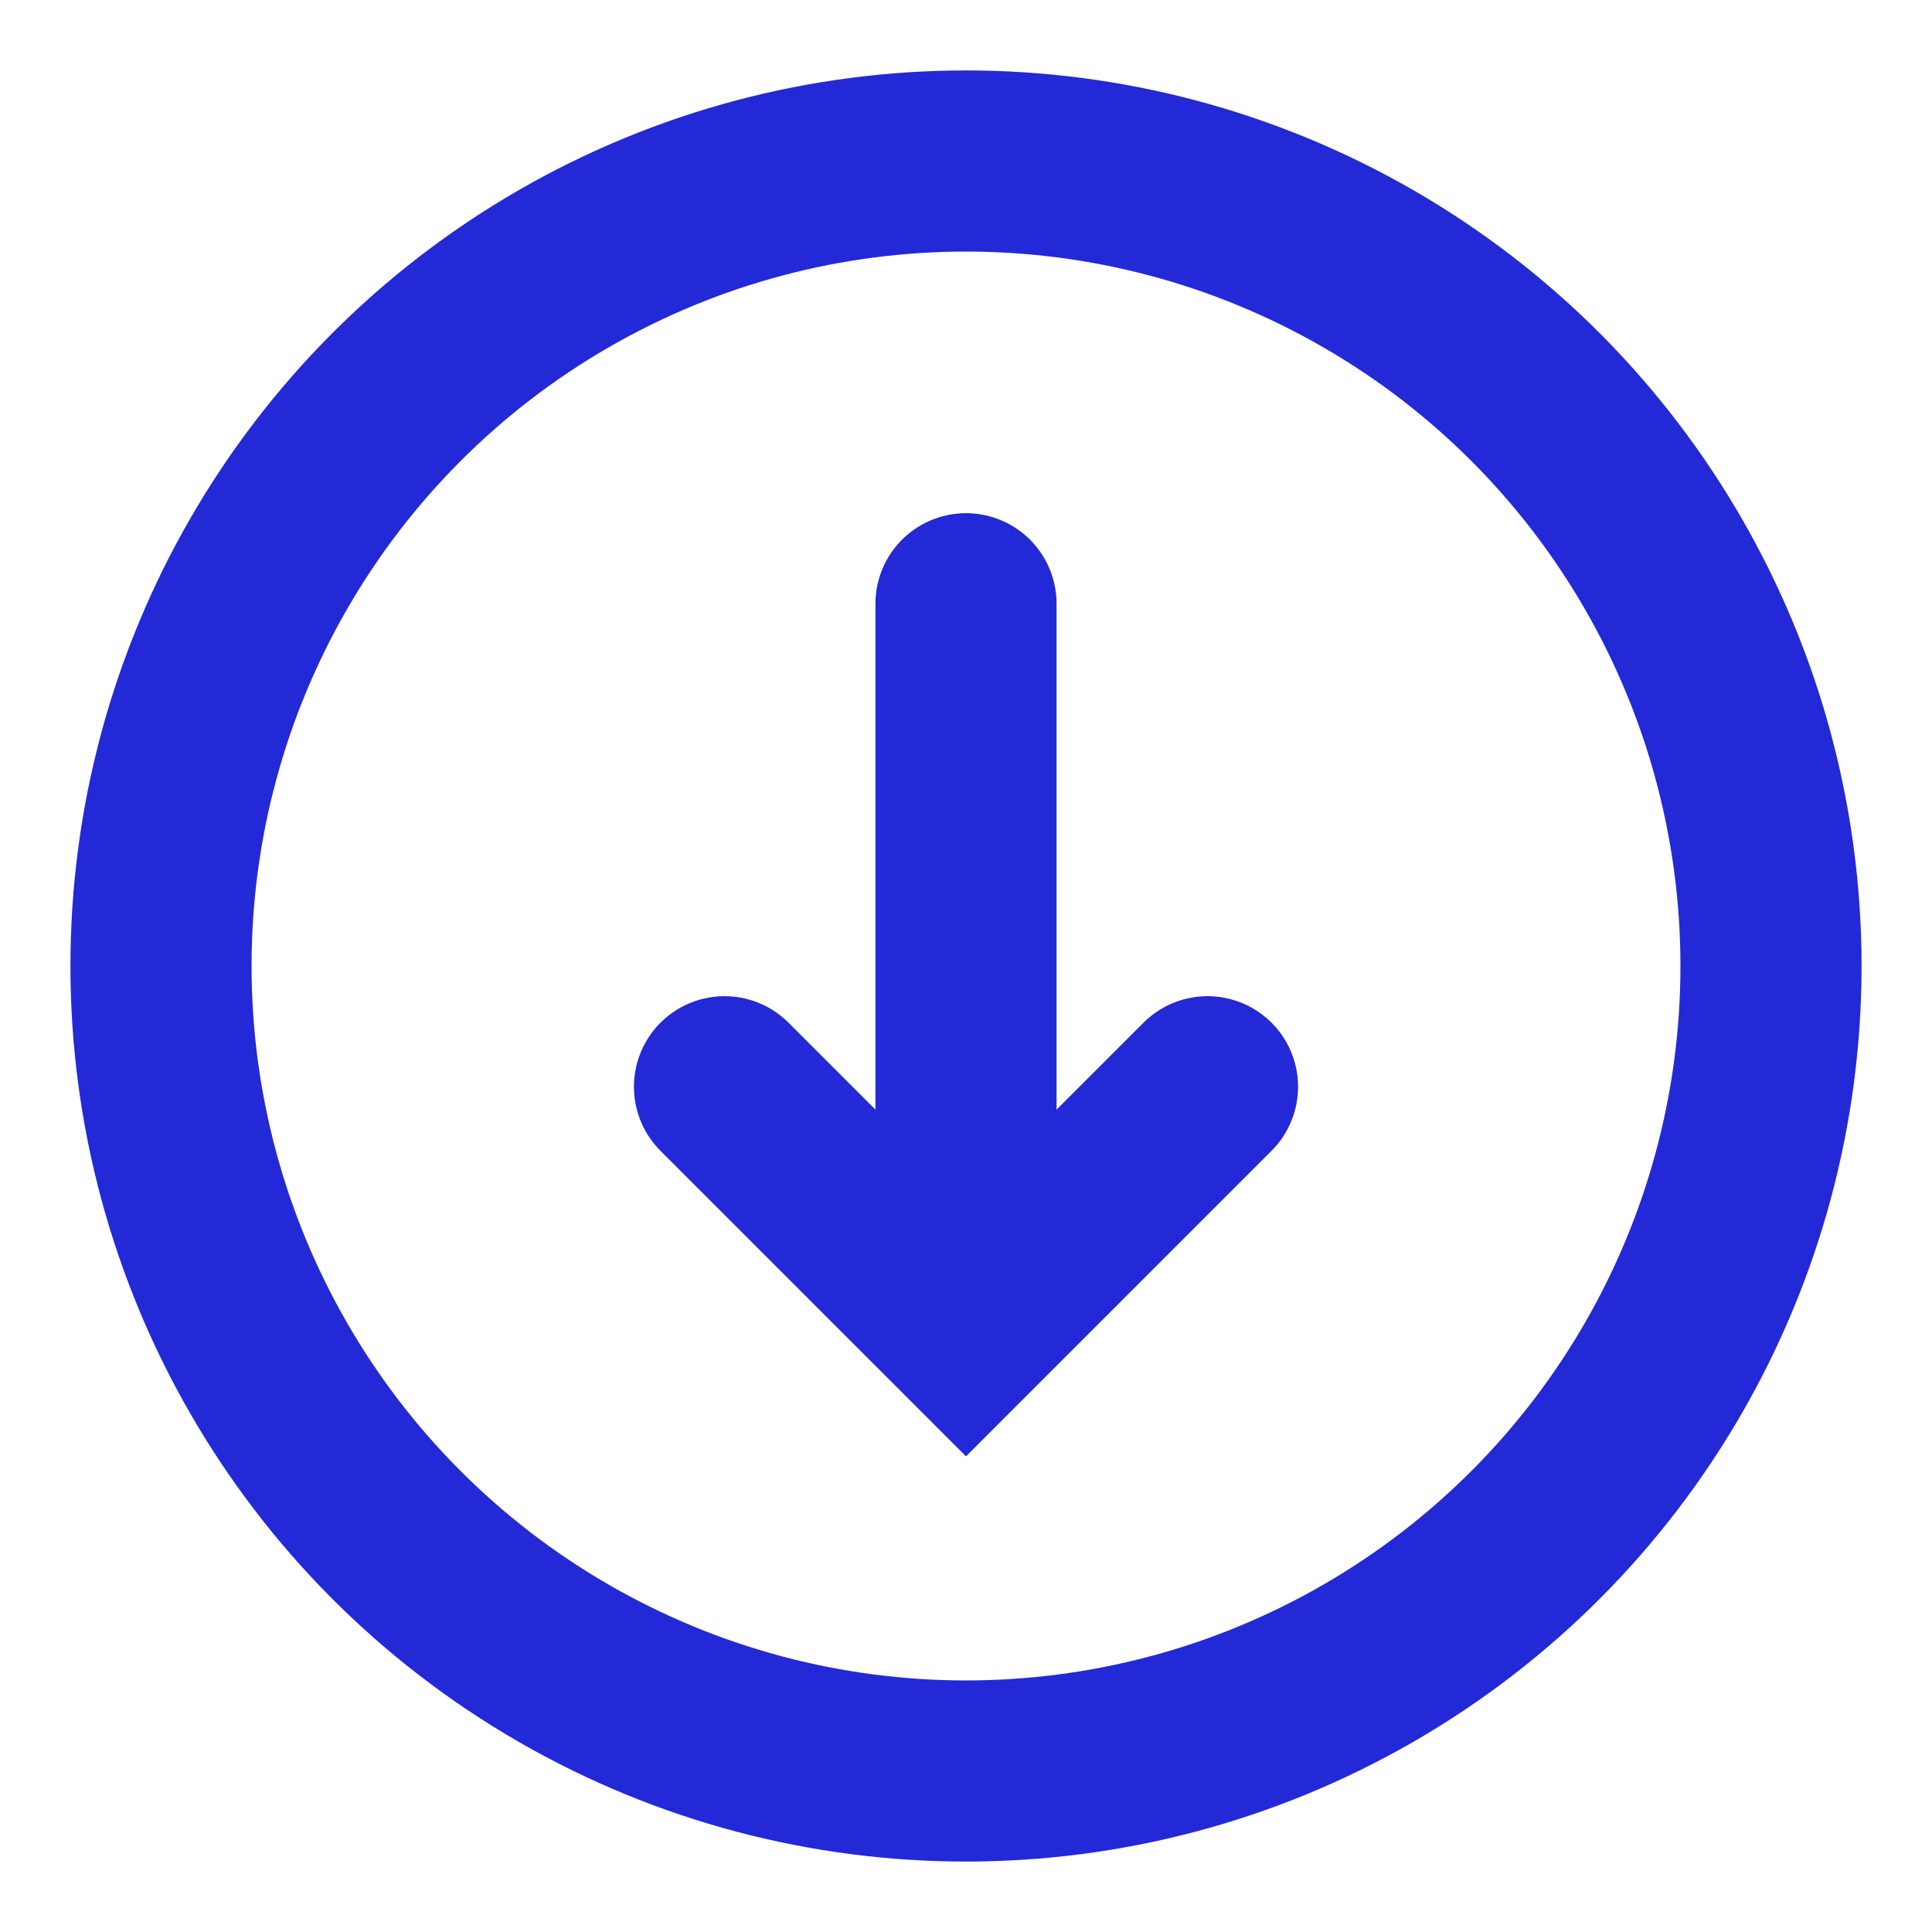 <svg role="img" xmlns="http://www.w3.org/2000/svg" width="32px" height="32px" viewBox="0 0 24 24" aria-labelledby="circleArrowDownIconTitle" fill="none" stroke="#2329D6" stroke-width="2.25" stroke-linecap="round" stroke-linejoin="miter" color="#2329D6"> <title id="circleArrowDownIconTitle">Arrow Down</title> <path d="M15 13.5l-3 3-3-3"/> <path d="M12 15V7.5"/> <path stroke-linecap="round" d="M12 16.5V15v1.5z"/> <circle cx="12" cy="12" r="10"/> </svg>